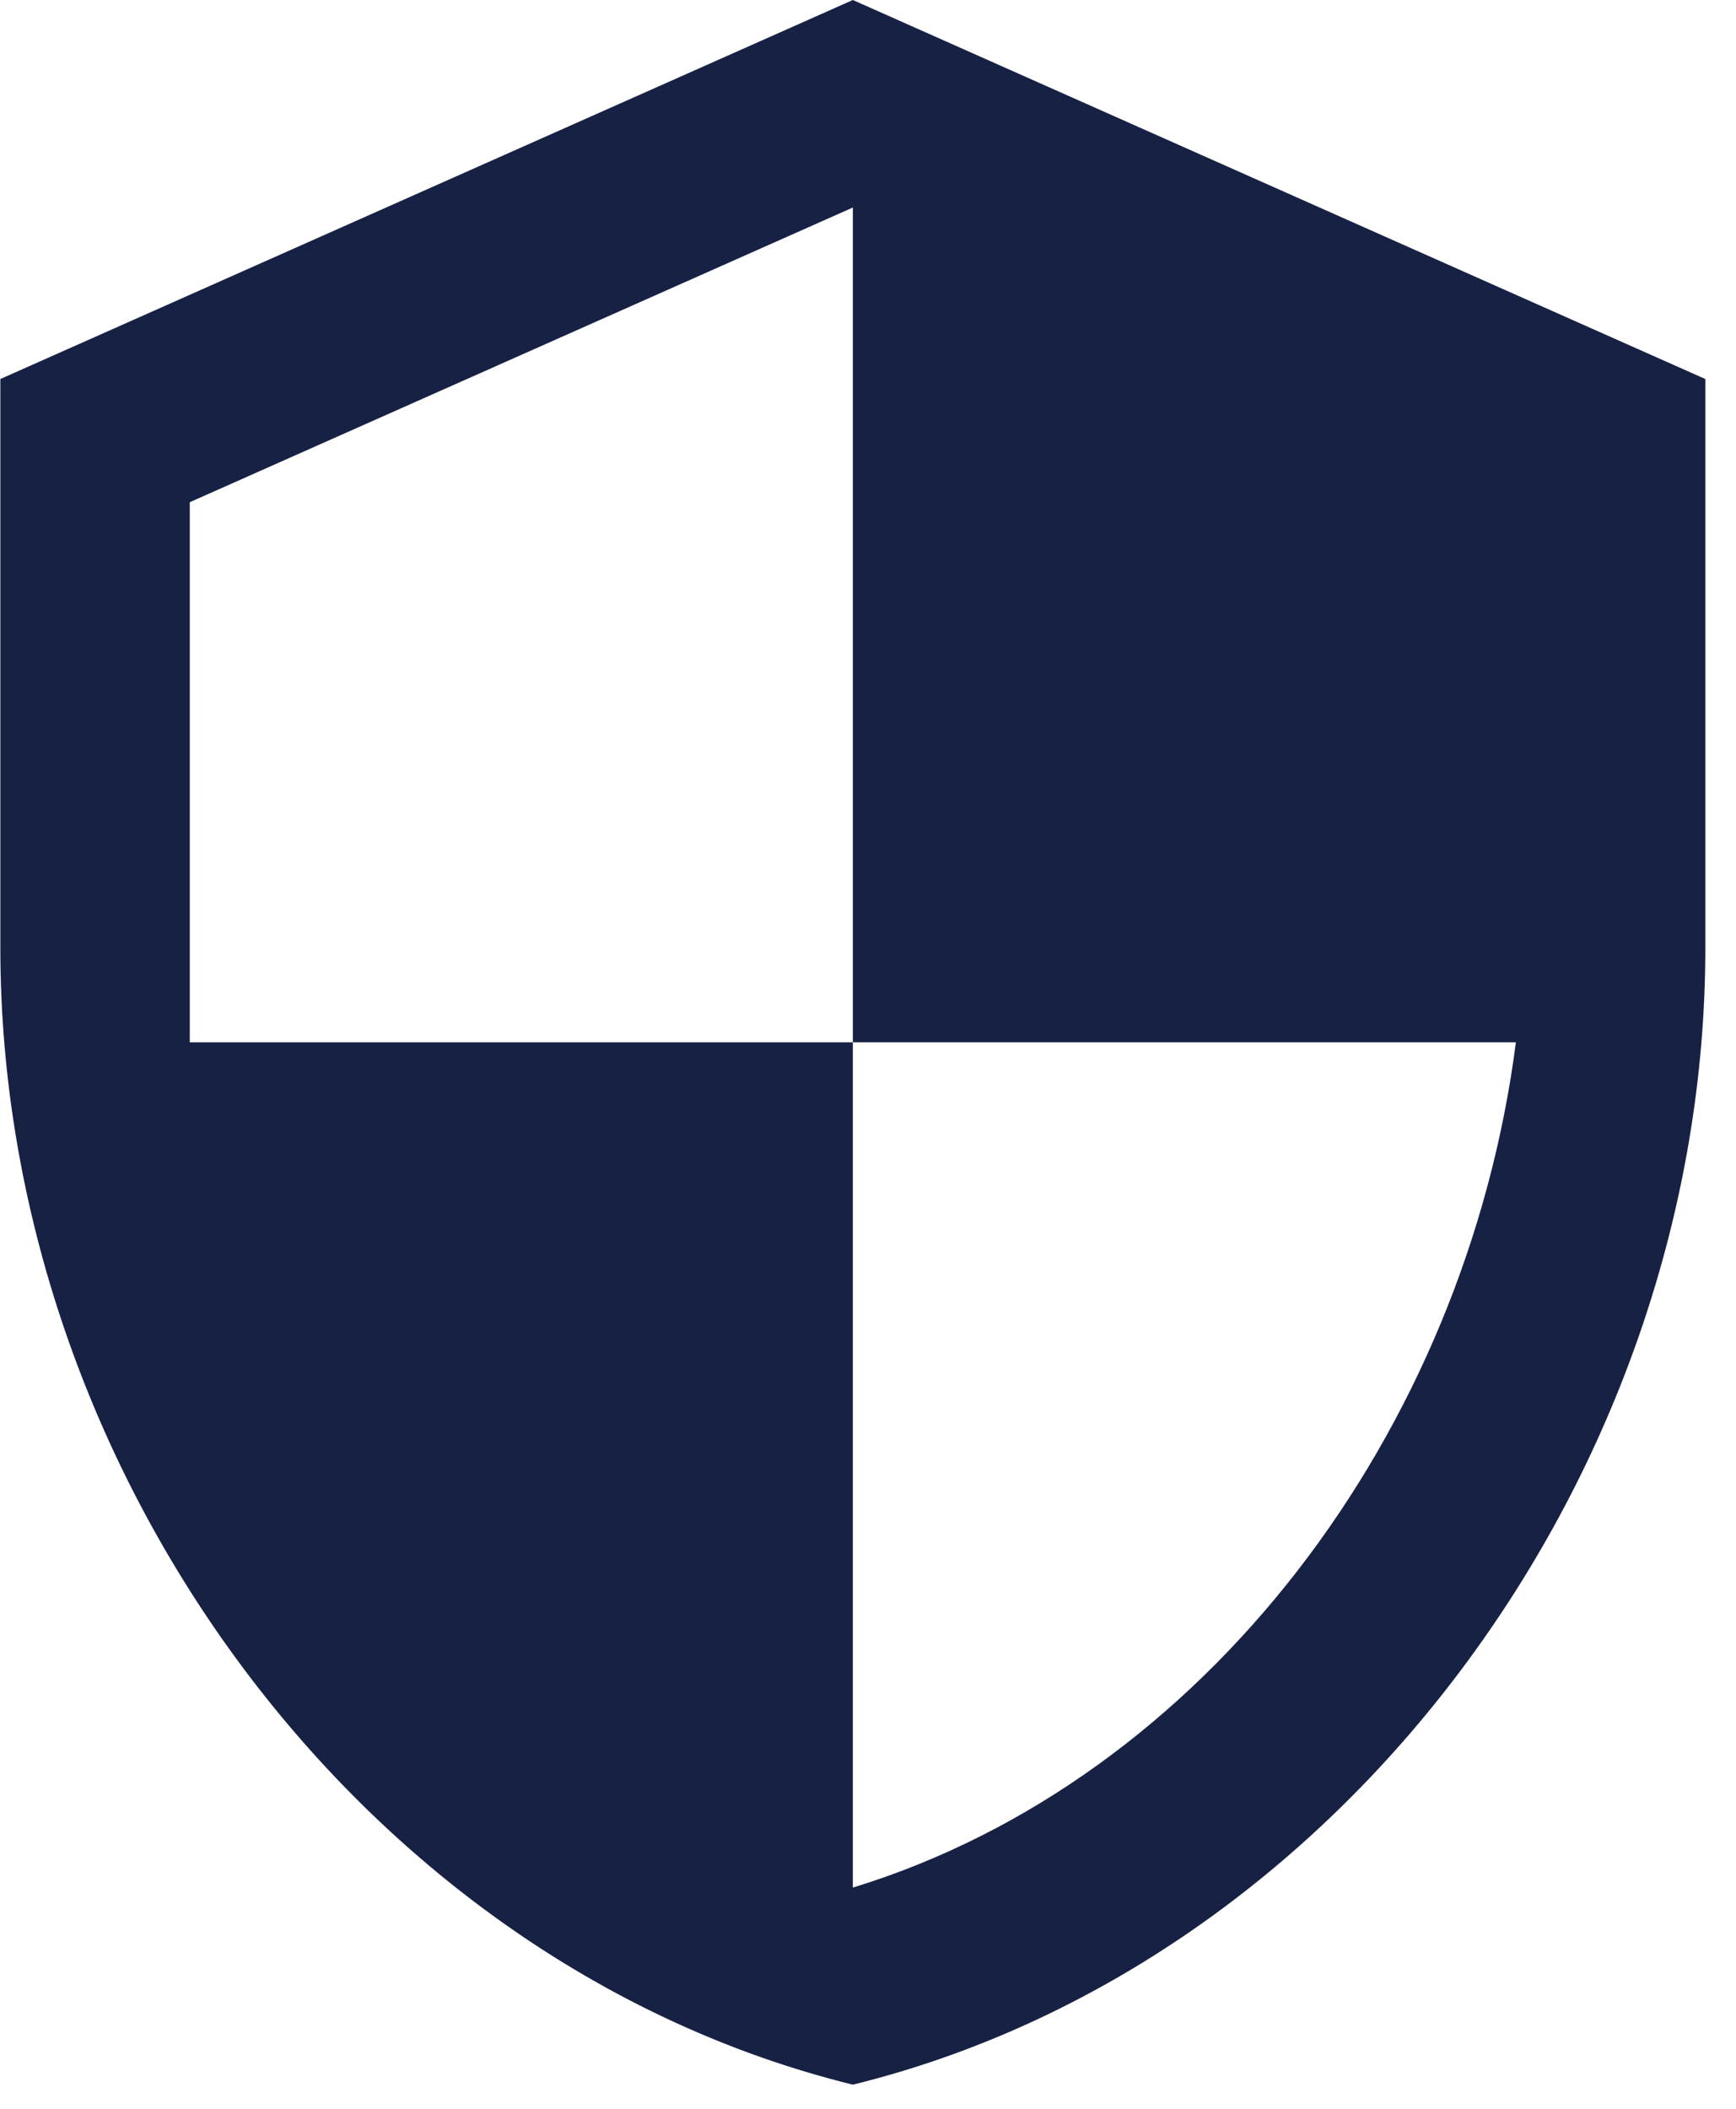 <svg width="56" height="68" viewBox="0 0 56 68" fill="none" xmlns="http://www.w3.org/2000/svg">
<path d="M27.511 33.611H48.9C47.28 46.169 38.877 57.383 27.511 60.867V33.611H6.122V16.194L27.511 6.692V33.611ZM27.511 0L0.011 12.222V30.556C0.011 47.514 11.744 63.342 27.511 67.222C43.277 63.342 55.011 47.514 55.011 30.556V12.222L27.511 0Z" fill="#172144"/>
</svg>
